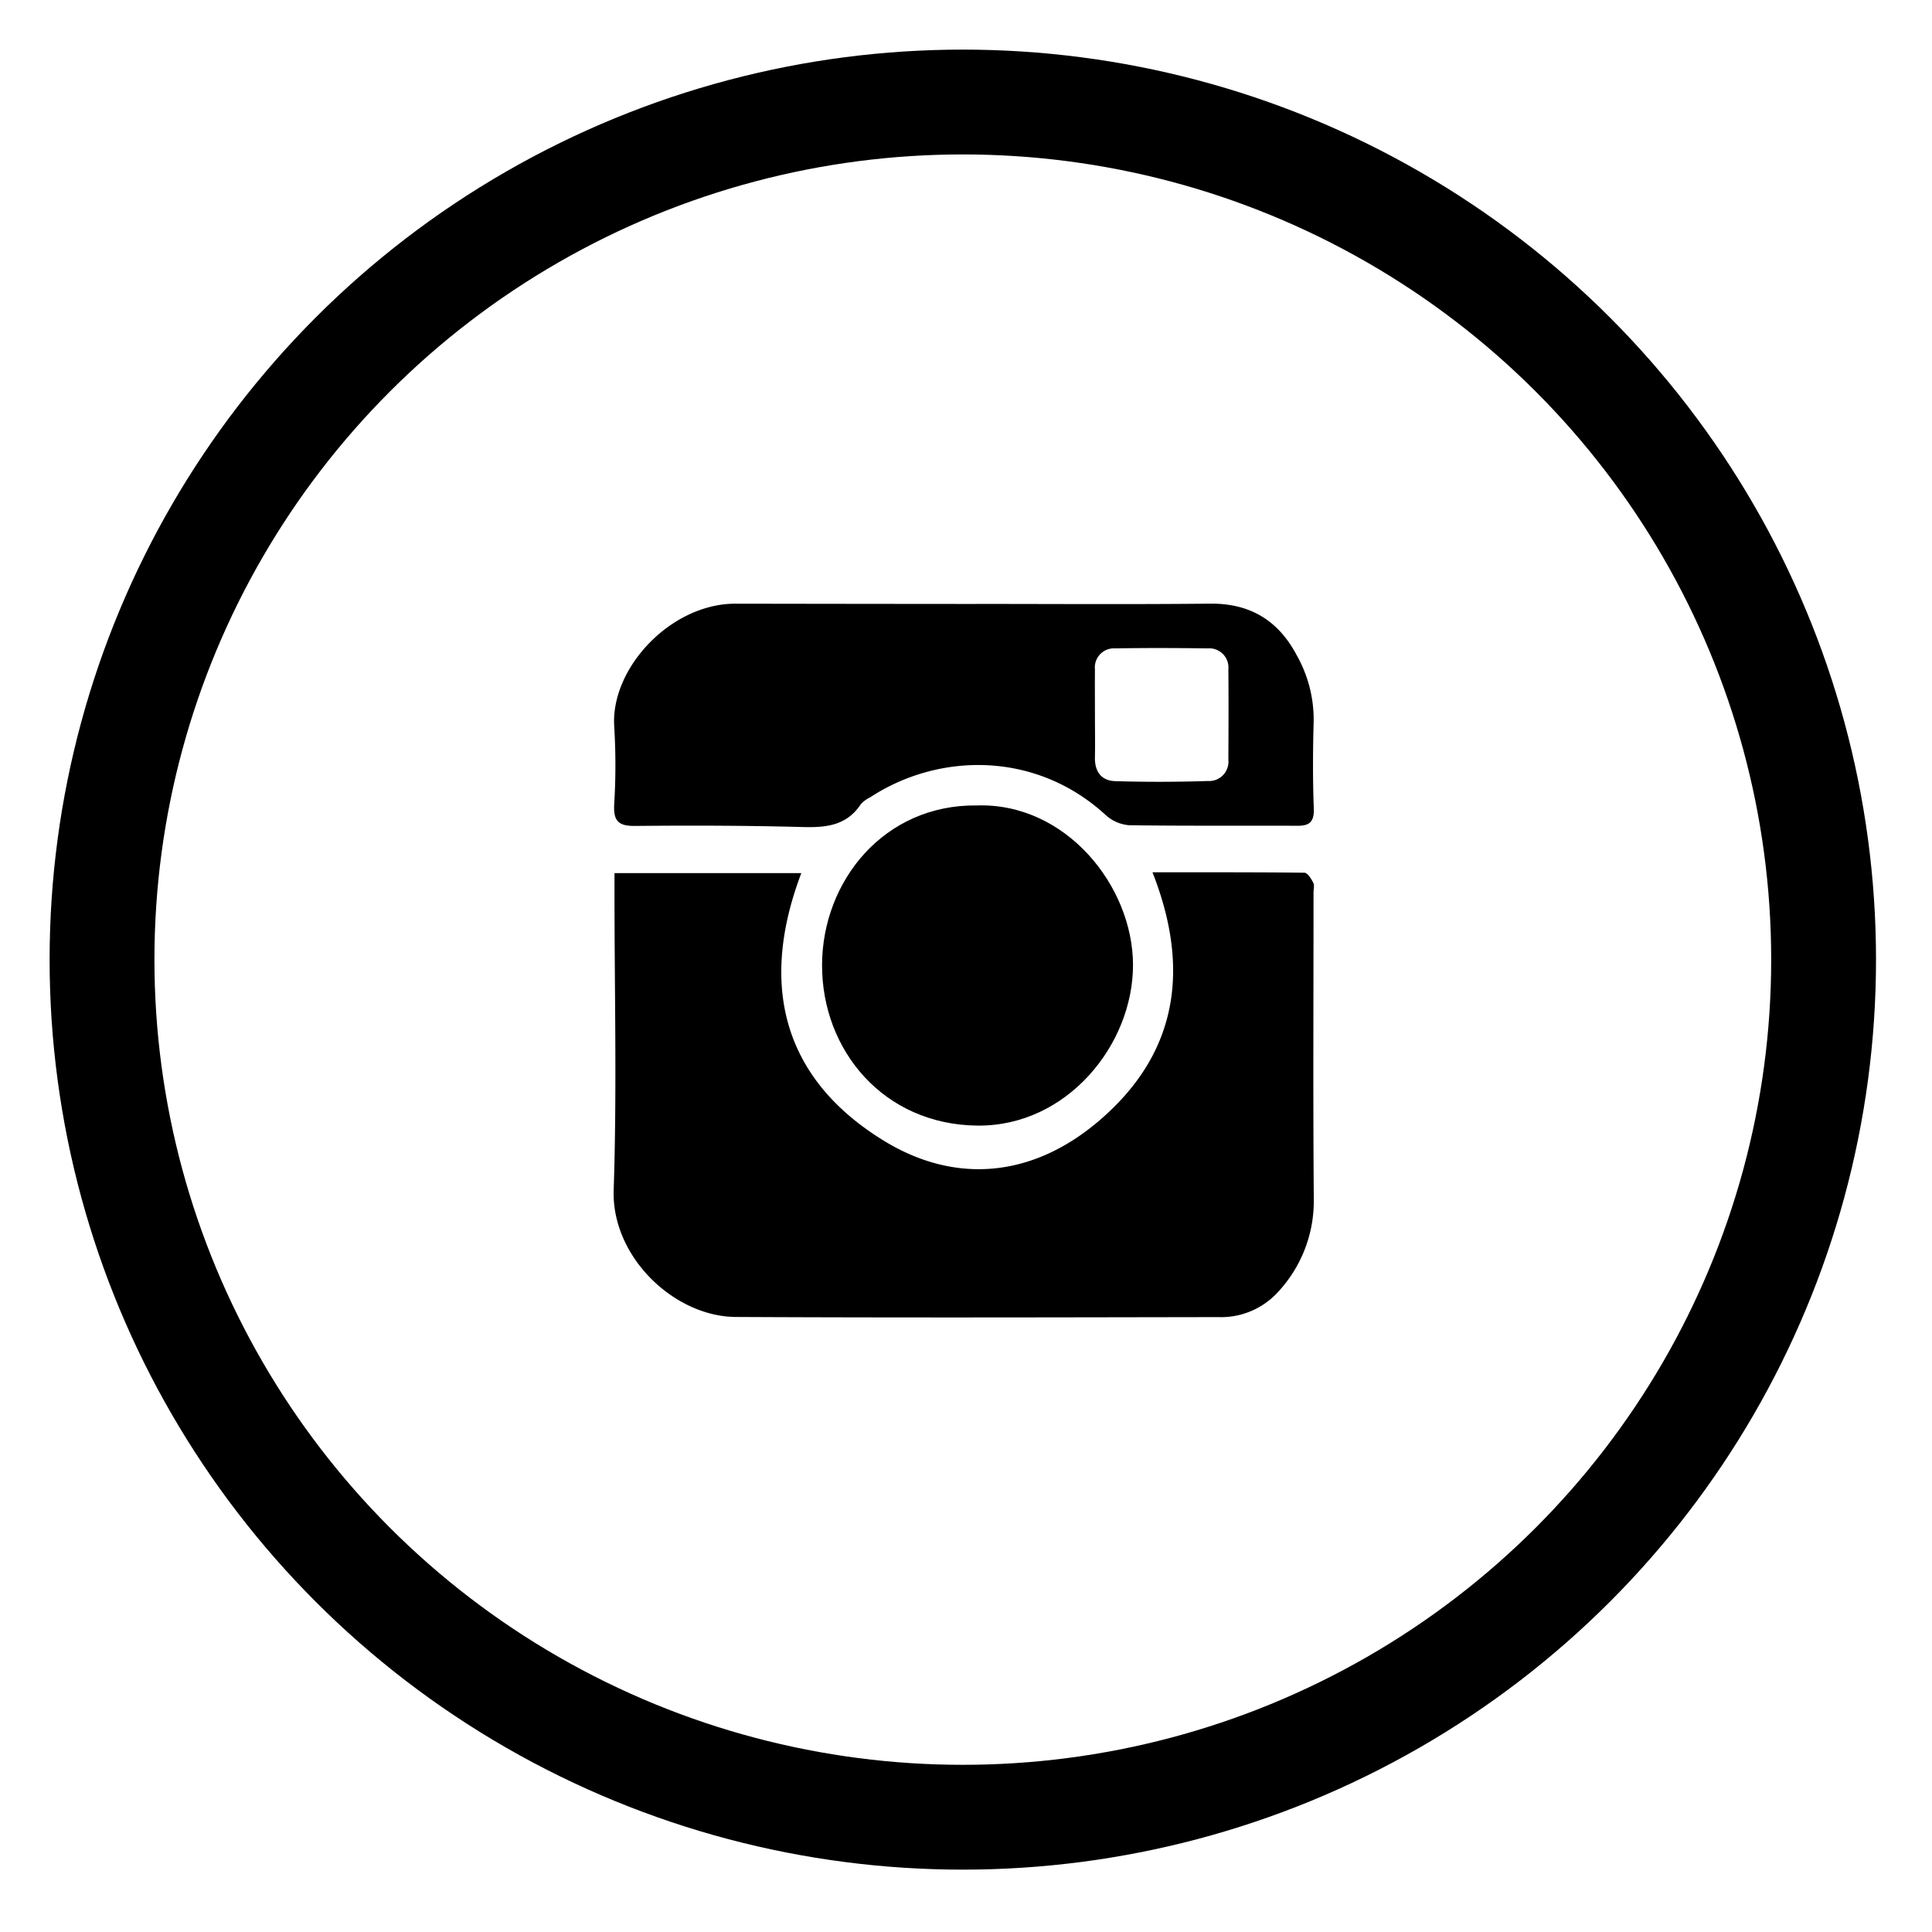<svg xmlns="http://www.w3.org/2000/svg" width="303" height="303" viewBox="0 0 303 303">
  <g id="kinjabang_IG" transform="translate(16.495 16)">
    <rect id="Rectangle_2" data-name="Rectangle 2" width="303" height="303" transform="translate(-16.495 -16)" fill="#fff"/>
    <g id="Group_56" data-name="Group 56" transform="translate(79.739 78.671)">
      <path id="Path_34" data-name="Path 34" d="M529.574,655.691c8.181,0,16-.022,23.812.065.5,0,1.077.947,1.4,1.572.215.409.043,1.012.043,1.529,0,16.1-.086,32.209.043,48.292a20.946,20.946,0,0,1-5.749,14.511,12.064,12.064,0,0,1-9.236,3.789c-25.212.043-50.424.108-75.635-.021-9.667-.043-19.528-9.409-19.183-19.915.517-15.48.129-30.982.129-46.484V655.82h29.3c-6.631,17.439-2.95,32.166,12.832,41.9,11.282,6.976,23.4,5.835,33.781-2.993,12.294-10.442,14.511-23.662,8.461-39.034" transform="translate(-445.059 -613.556)"/>
      <path id="Path_35" data-name="Path 35" d="M520.8,477.308c0,2.239.043,4.5,0,6.739-.065,2.325,1.033,3.746,3.23,3.789,4.844.151,9.689.129,14.511-.022a3.031,3.031,0,0,0,3.186-3.316c.022-4.737.043-9.5,0-14.231a3,3,0,0,0-3.229-3.251c-4.844-.065-9.689-.086-14.533,0a2.988,2.988,0,0,0-3.165,3.294c-.022,2.347,0,4.672,0,7M502.16,460.041c12.272,0,24.523.086,36.774-.043,6.158-.043,10.593,2.605,13.478,8.031a20.53,20.53,0,0,1,2.691,10.4c-.129,4.586-.151,9.172.022,13.736.065,2.131-.732,2.691-2.648,2.67-8.763-.043-17.547.043-26.31-.086a6.194,6.194,0,0,1-3.746-1.658c-10.959-10.012-26.138-9.753-36.881-2.713a4.808,4.808,0,0,0-1.443,1.055c-2.239,3.4-5.49,3.7-9.15,3.6-8.763-.237-17.547-.258-26.31-.172-2.605.021-3.38-.818-3.23-3.423a100.043,100.043,0,0,0,0-12.186c-.581-9.107,8.827-19.226,18.968-19.248q18.893.032,37.785.043Z" transform="translate(-445.312 -459.998)"/>
      <path id="Path_36" data-name="Path 36" d="M621.186,606.958c13.93-.452,24.458,12.617,24.48,25,.022,12.509-10.334,25.319-24.351,25.212-14.791-.129-24.458-11.842-24.415-25.212.043-13.176,9.753-25.19,24.286-25" transform="translate(-564.208 -575.309)"/>
    </g>
    <ellipse id="Ellipse_8" data-name="Ellipse 8" cx="135" cy="134.5" rx="135" ry="134.5" transform="translate(-0.495)" fill="none" stroke="#000" stroke-miterlimit="10" stroke-width="16.44"/>
  </g>
</svg>

